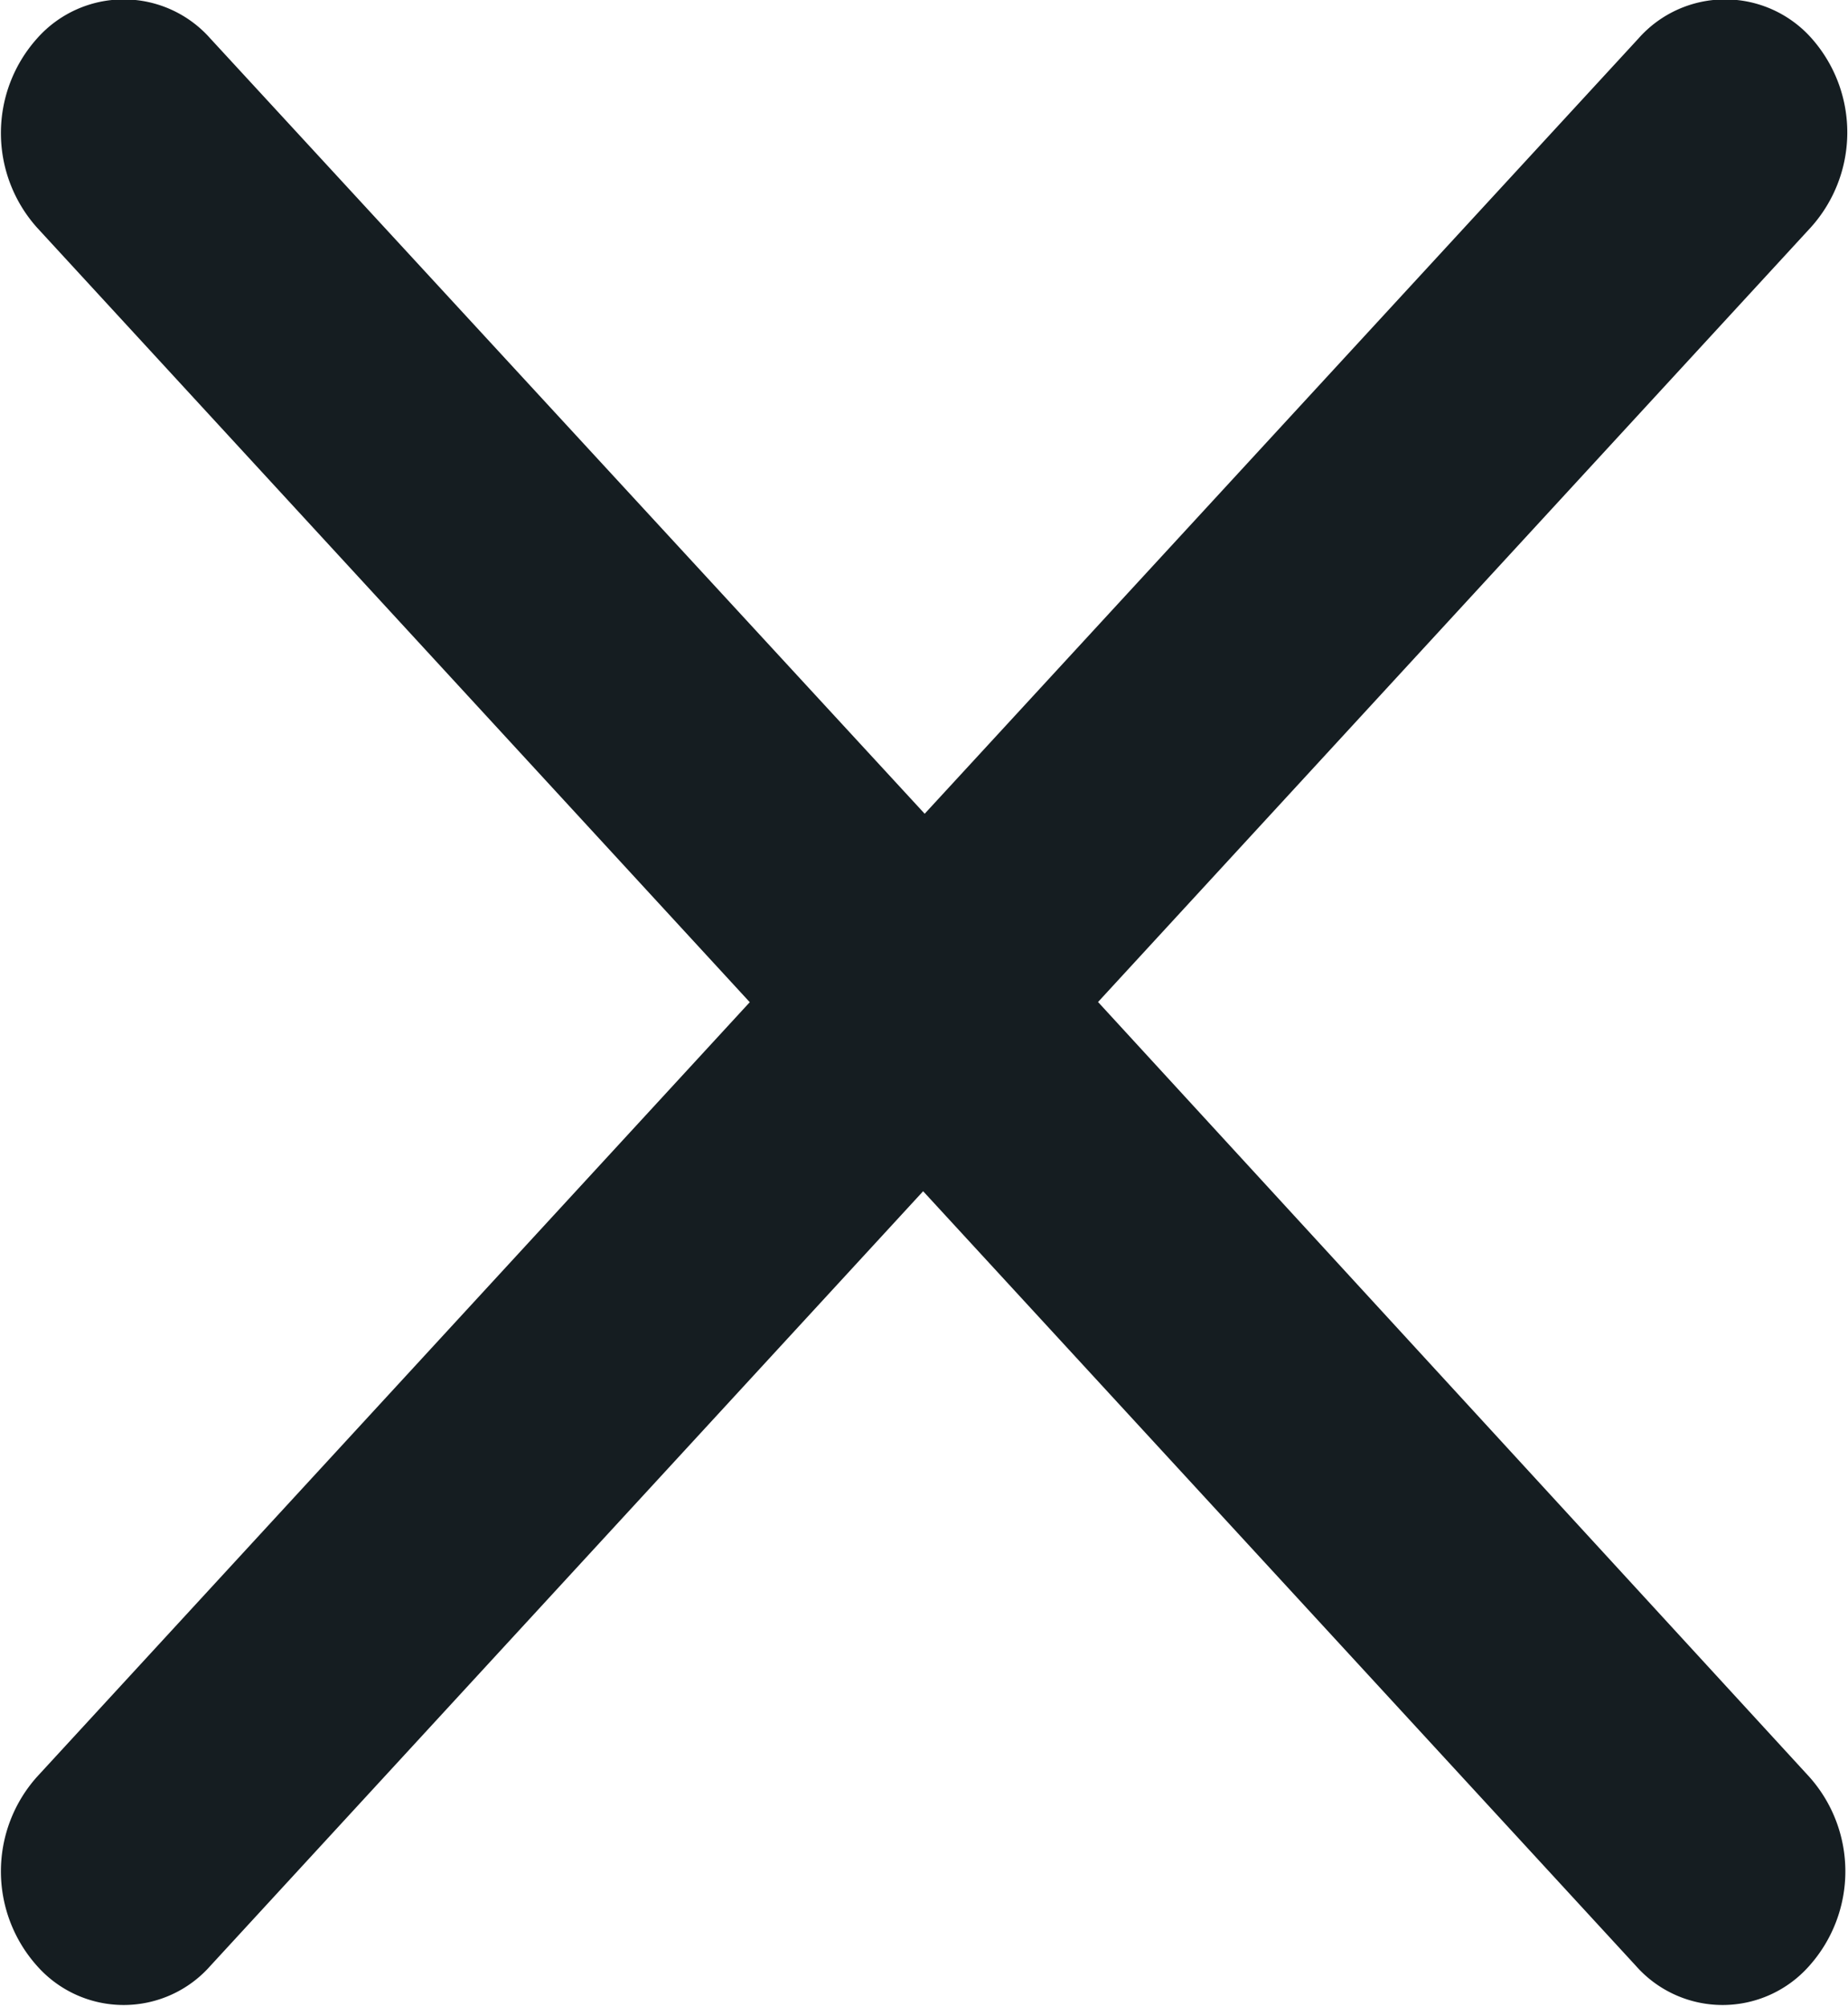 <svg id="noun_X_2939490" xmlns="http://www.w3.org/2000/svg" width="9.593" height="10.409" viewBox="0 0 9.593 10.409">
  <path id="Path_45051" data-name="Path 45051" d="M14.405,5.2a.6.6,0,0,0-.9,0L9.8,9.223,6.092,5.2a.6.6,0,0,0-.9,0,.736.736,0,0,0,0,.981l3.7,4.02-3.7,4.02a.736.736,0,0,0,0,.981.6.6,0,0,0,.9,0l3.7-4.02,3.7,4.02a.6.6,0,0,0,.9,0,.736.736,0,0,0,0-.981L10.7,10.2l3.7-4.02A.736.736,0,0,0,14.405,5.2Z" transform="translate(-5 -5)" fill="#151d21"/>
</svg>
